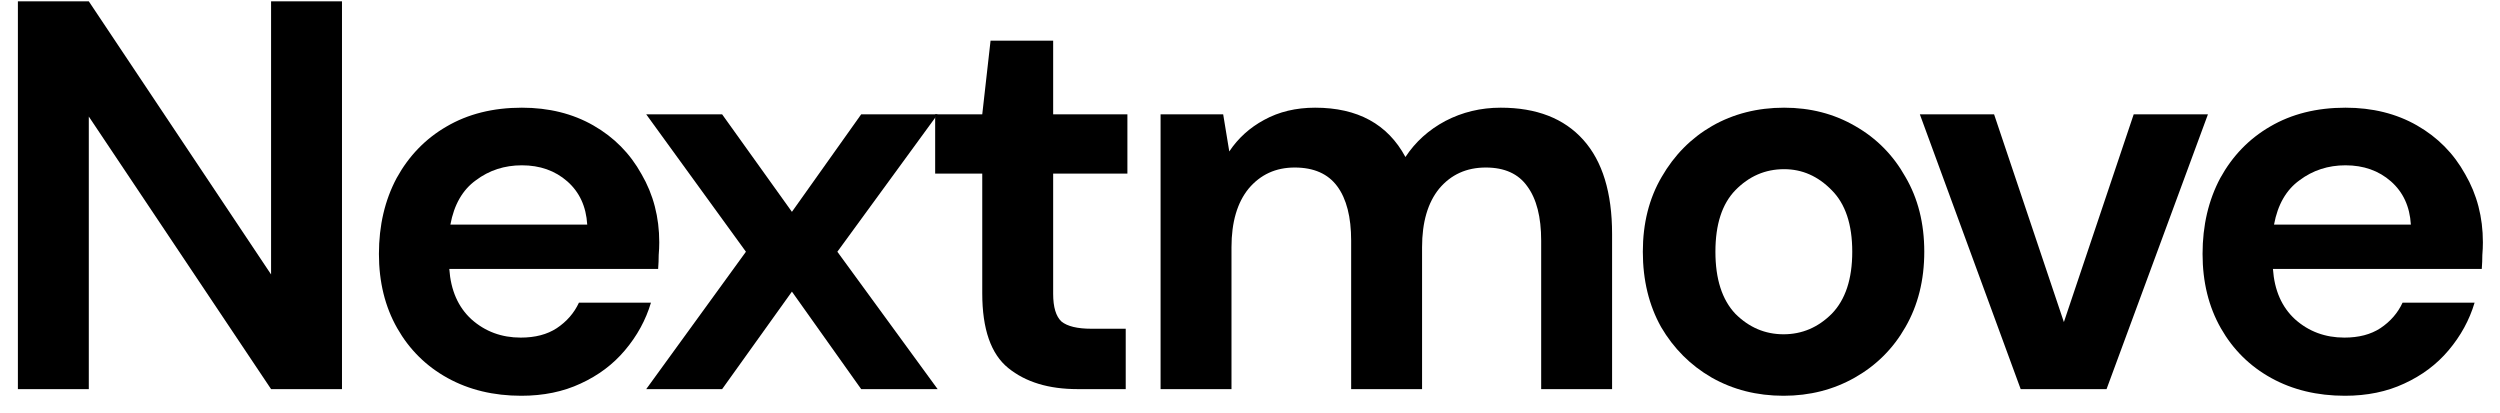 <svg width="121" height="20" viewBox="0 0 121 20" fill="none" xmlns="http://www.w3.org/2000/svg">
<path d="M0.866 18.833V0.064H4.298L13.12 13.283V0.064H16.552V18.833H13.12L4.298 5.641V18.833H0.866Z" fill="black"/>
<path d="M25.231 19.155C23.891 19.155 22.702 18.869 21.665 18.297C20.628 17.725 19.815 16.921 19.225 15.884C18.635 14.847 18.34 13.649 18.34 12.291C18.34 10.914 18.626 9.69 19.198 8.617C19.788 7.545 20.593 6.714 21.612 6.124C22.648 5.516 23.864 5.212 25.258 5.212C26.563 5.212 27.716 5.498 28.717 6.07C29.718 6.642 30.496 7.429 31.05 8.43C31.622 9.413 31.908 10.512 31.908 11.728C31.908 11.924 31.899 12.13 31.881 12.345C31.881 12.559 31.872 12.782 31.854 13.015H21.746C21.817 14.052 22.175 14.865 22.818 15.455C23.48 16.045 24.275 16.34 25.204 16.34C25.902 16.34 26.483 16.188 26.947 15.884C27.43 15.562 27.788 15.151 28.02 14.65H31.506C31.255 15.491 30.835 16.259 30.245 16.956C29.673 17.636 28.958 18.172 28.1 18.565C27.26 18.958 26.304 19.155 25.231 19.155ZM25.258 8.001C24.418 8.001 23.676 8.242 23.033 8.725C22.389 9.189 21.978 9.904 21.799 10.87H28.422C28.369 9.994 28.047 9.297 27.457 8.778C26.867 8.26 26.134 8.001 25.258 8.001Z" fill="black"/>
<path d="M31.277 18.833L36.103 12.184L31.277 5.534H34.951L38.329 10.253L41.681 5.534H45.381L40.528 12.184L45.381 18.833H41.681L38.329 14.114L34.951 18.833H31.277Z" fill="black"/>
<path d="M52.153 18.833C50.758 18.833 49.641 18.494 48.801 17.814C47.961 17.135 47.541 15.928 47.541 14.195V8.403H45.262V5.534H47.541L47.943 1.968H50.973V5.534H54.566V8.403H50.973V14.221C50.973 14.865 51.107 15.312 51.375 15.562C51.661 15.794 52.144 15.911 52.823 15.911H54.485V18.833H52.153Z" fill="black"/>
<path d="M56.172 18.833V5.534H59.202L59.497 7.33C59.926 6.687 60.489 6.177 61.186 5.802C61.901 5.409 62.723 5.212 63.653 5.212C65.709 5.212 67.165 6.008 68.023 7.599C68.506 6.866 69.15 6.285 69.954 5.856C70.776 5.427 71.67 5.212 72.635 5.212C74.369 5.212 75.701 5.731 76.63 6.767C77.56 7.804 78.025 9.324 78.025 11.326V18.833H74.593V11.647C74.593 10.503 74.369 9.627 73.922 9.02C73.493 8.412 72.823 8.108 71.911 8.108C70.982 8.108 70.231 8.448 69.659 9.127C69.105 9.806 68.828 10.754 68.828 11.969V18.833H65.396V11.647C65.396 10.503 65.172 9.627 64.725 9.02C64.278 8.412 63.59 8.108 62.661 8.108C61.749 8.108 61.007 8.448 60.435 9.127C59.881 9.806 59.604 10.754 59.604 11.969V18.833H56.172Z" fill="black"/>
<path d="M86.324 19.155C85.037 19.155 83.875 18.86 82.838 18.27C81.819 17.68 81.006 16.867 80.398 15.83C79.808 14.776 79.513 13.56 79.513 12.184C79.513 10.807 79.817 9.601 80.425 8.564C81.033 7.509 81.846 6.687 82.865 6.097C83.902 5.507 85.064 5.212 86.351 5.212C87.62 5.212 88.764 5.507 89.783 6.097C90.82 6.687 91.633 7.509 92.223 8.564C92.831 9.601 93.135 10.807 93.135 12.184C93.135 13.56 92.831 14.776 92.223 15.83C91.633 16.867 90.82 17.68 89.783 18.27C88.746 18.86 87.593 19.155 86.324 19.155ZM86.324 16.179C87.218 16.179 87.995 15.848 88.657 15.187C89.318 14.507 89.649 13.506 89.649 12.184C89.649 10.861 89.318 9.869 88.657 9.207C87.995 8.528 87.227 8.188 86.351 8.188C85.439 8.188 84.653 8.528 83.991 9.207C83.348 9.869 83.026 10.861 83.026 12.184C83.026 13.506 83.348 14.507 83.991 15.187C84.653 15.848 85.43 16.179 86.324 16.179Z" fill="black"/>
<path d="M97.801 18.833L92.921 5.534H96.514L99.892 15.589L103.271 5.534H106.864L101.957 18.833H97.801Z" fill="black"/>
<path d="M113.495 19.155C112.155 19.155 110.966 18.869 109.929 18.297C108.892 17.725 108.079 16.921 107.489 15.884C106.899 14.847 106.604 13.649 106.604 12.291C106.604 10.914 106.89 9.69 107.462 8.617C108.052 7.545 108.857 6.714 109.876 6.124C110.912 5.516 112.128 5.212 113.522 5.212C114.827 5.212 115.98 5.498 116.981 6.07C117.982 6.642 118.76 7.429 119.314 8.43C119.886 9.413 120.172 10.512 120.172 11.728C120.172 11.924 120.163 12.13 120.145 12.345C120.145 12.559 120.136 12.782 120.118 13.015H110.01C110.081 14.052 110.439 14.865 111.082 15.455C111.744 16.045 112.539 16.34 113.469 16.34C114.166 16.34 114.747 16.188 115.211 15.884C115.694 15.562 116.052 15.151 116.284 14.65H119.77C119.519 15.491 119.099 16.259 118.51 16.956C117.938 17.636 117.222 18.172 116.364 18.565C115.524 18.958 114.568 19.155 113.495 19.155ZM113.522 8.001C112.682 8.001 111.94 8.242 111.297 8.725C110.653 9.189 110.242 9.904 110.063 10.87H116.686C116.633 9.994 116.311 9.297 115.721 8.778C115.131 8.26 114.398 8.001 113.522 8.001Z" fill="black"/>
</svg>
